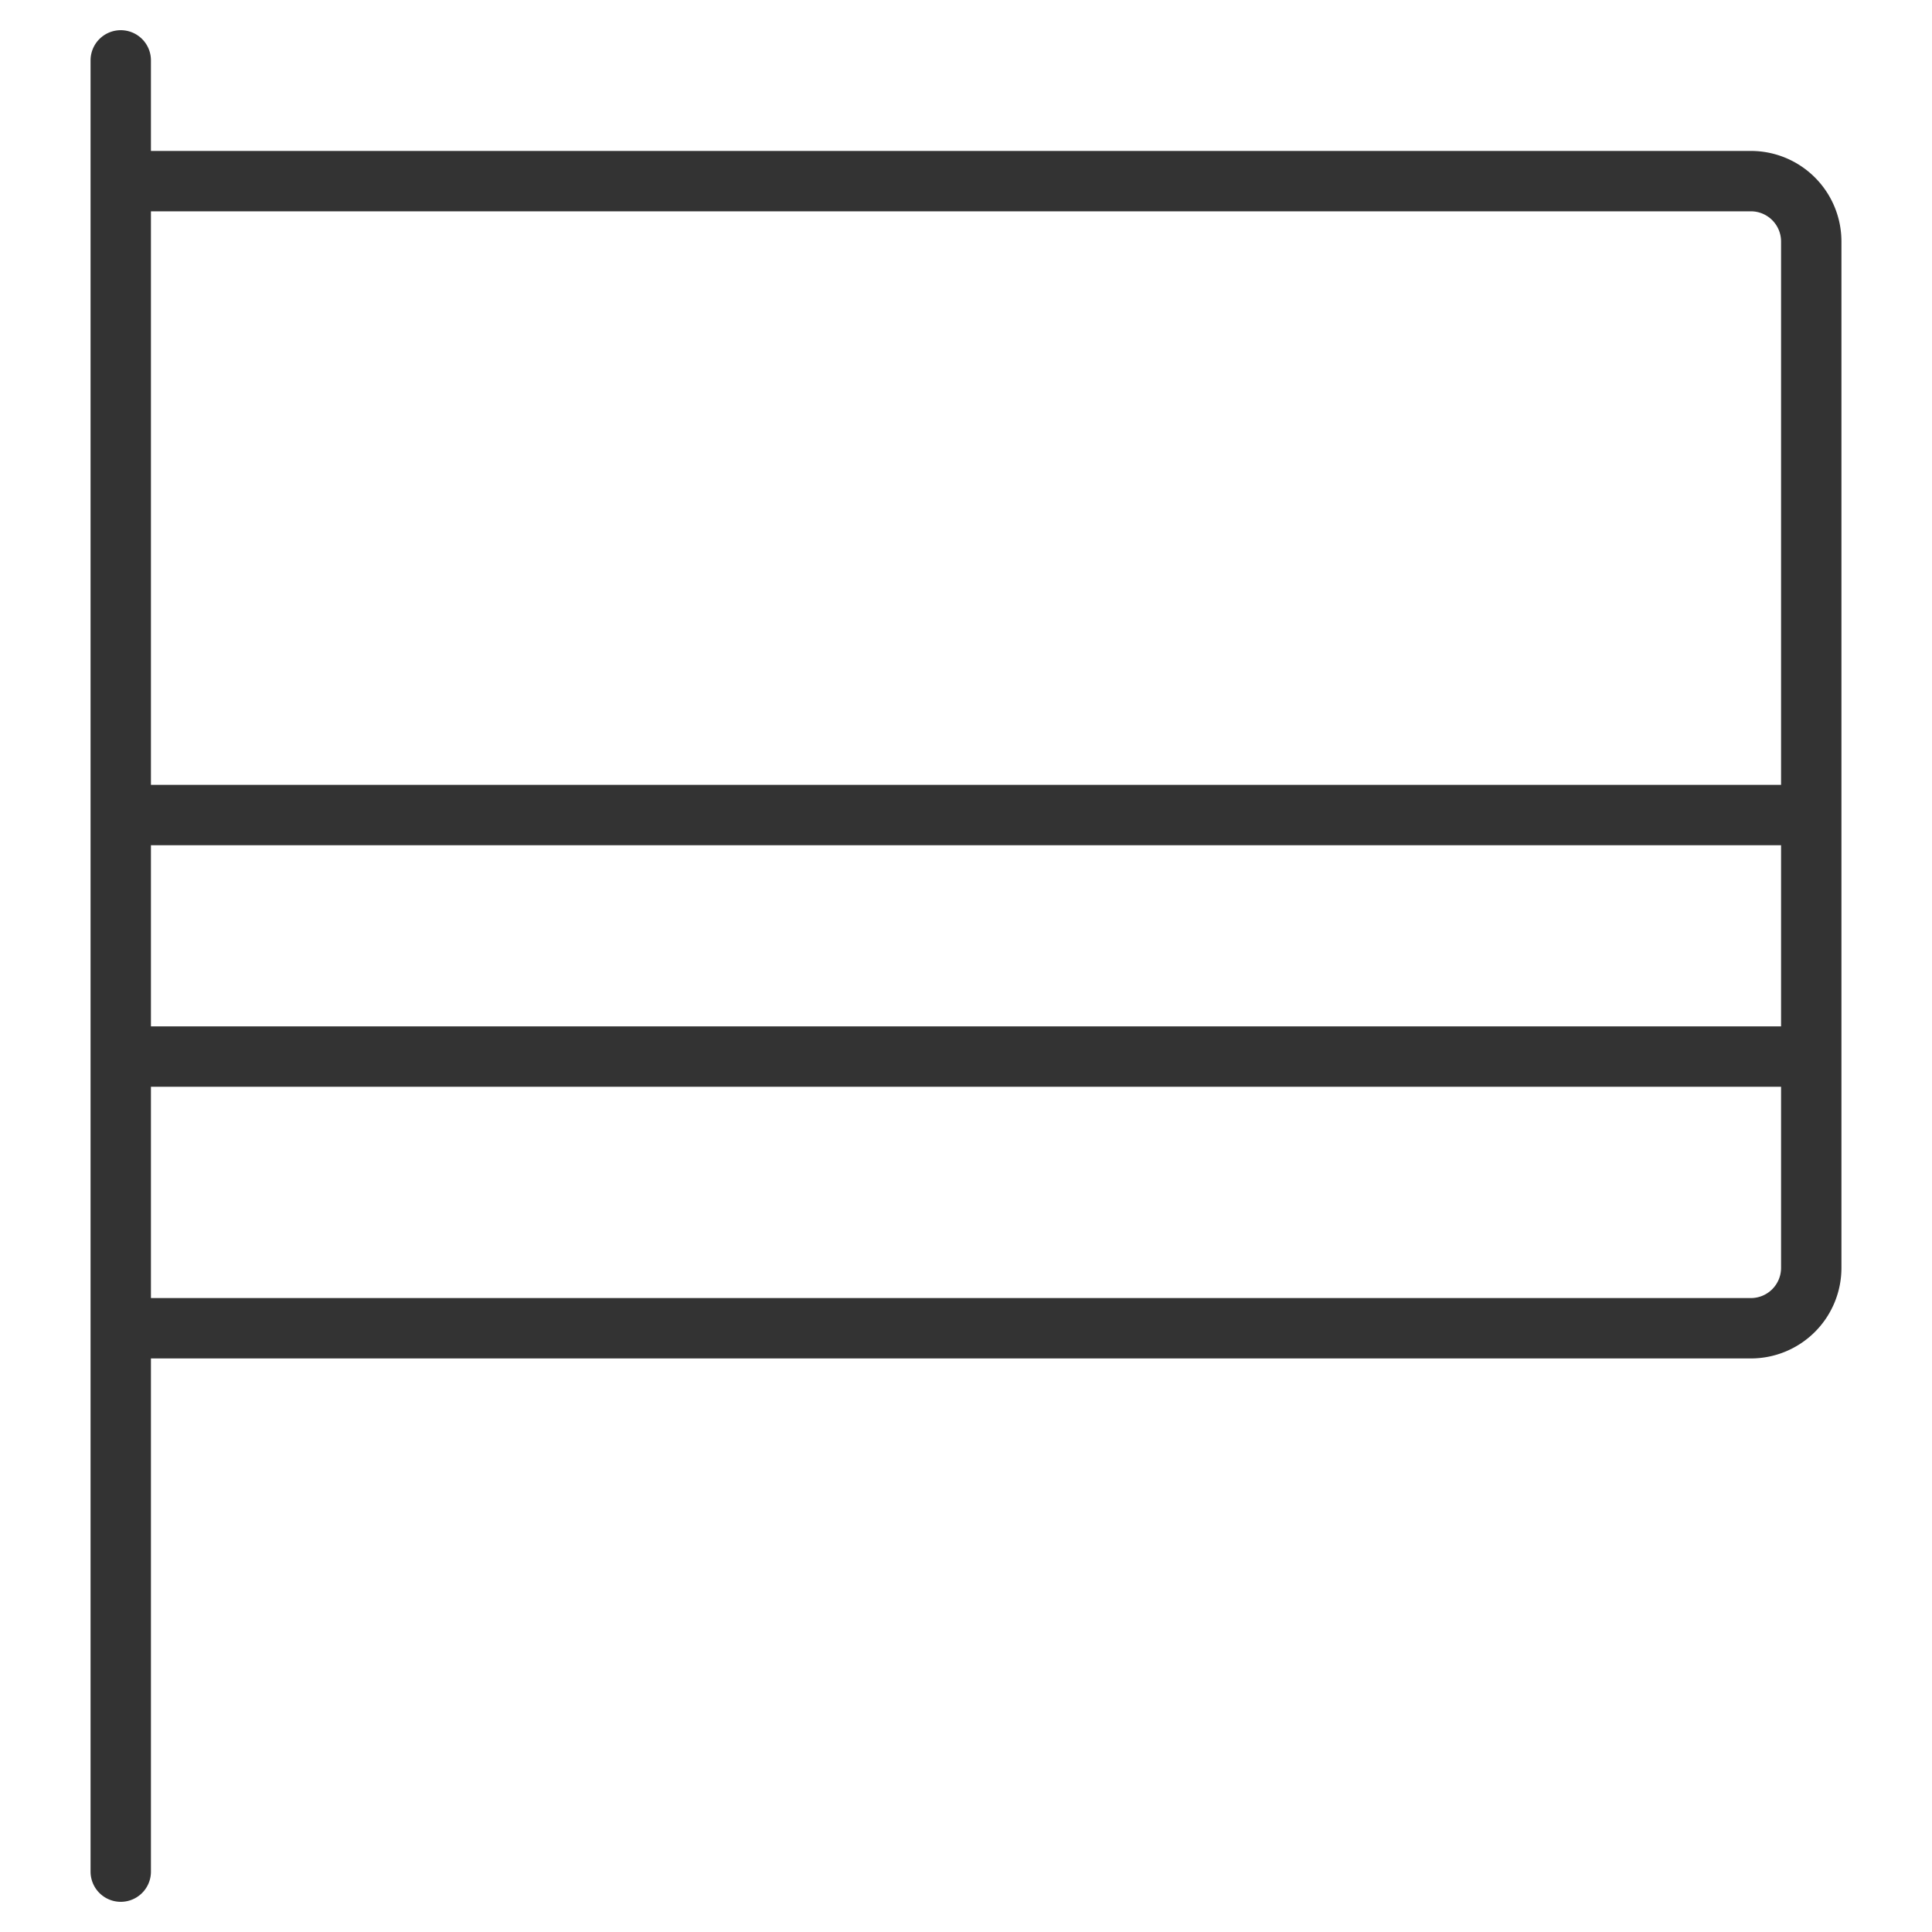 <svg xmlns="http://www.w3.org/2000/svg" viewBox="0 0 32 32"><path d="M2 1v30m27-9H2V3h27a1 1 0 0 1 1 1v17a1 1 0 0 1-1 1zM2 17.5h28m-28-4h28" stroke="#333" stroke-linecap="round" stroke-linejoin="round" stroke-miterlimit="10" fill="none"/></svg>